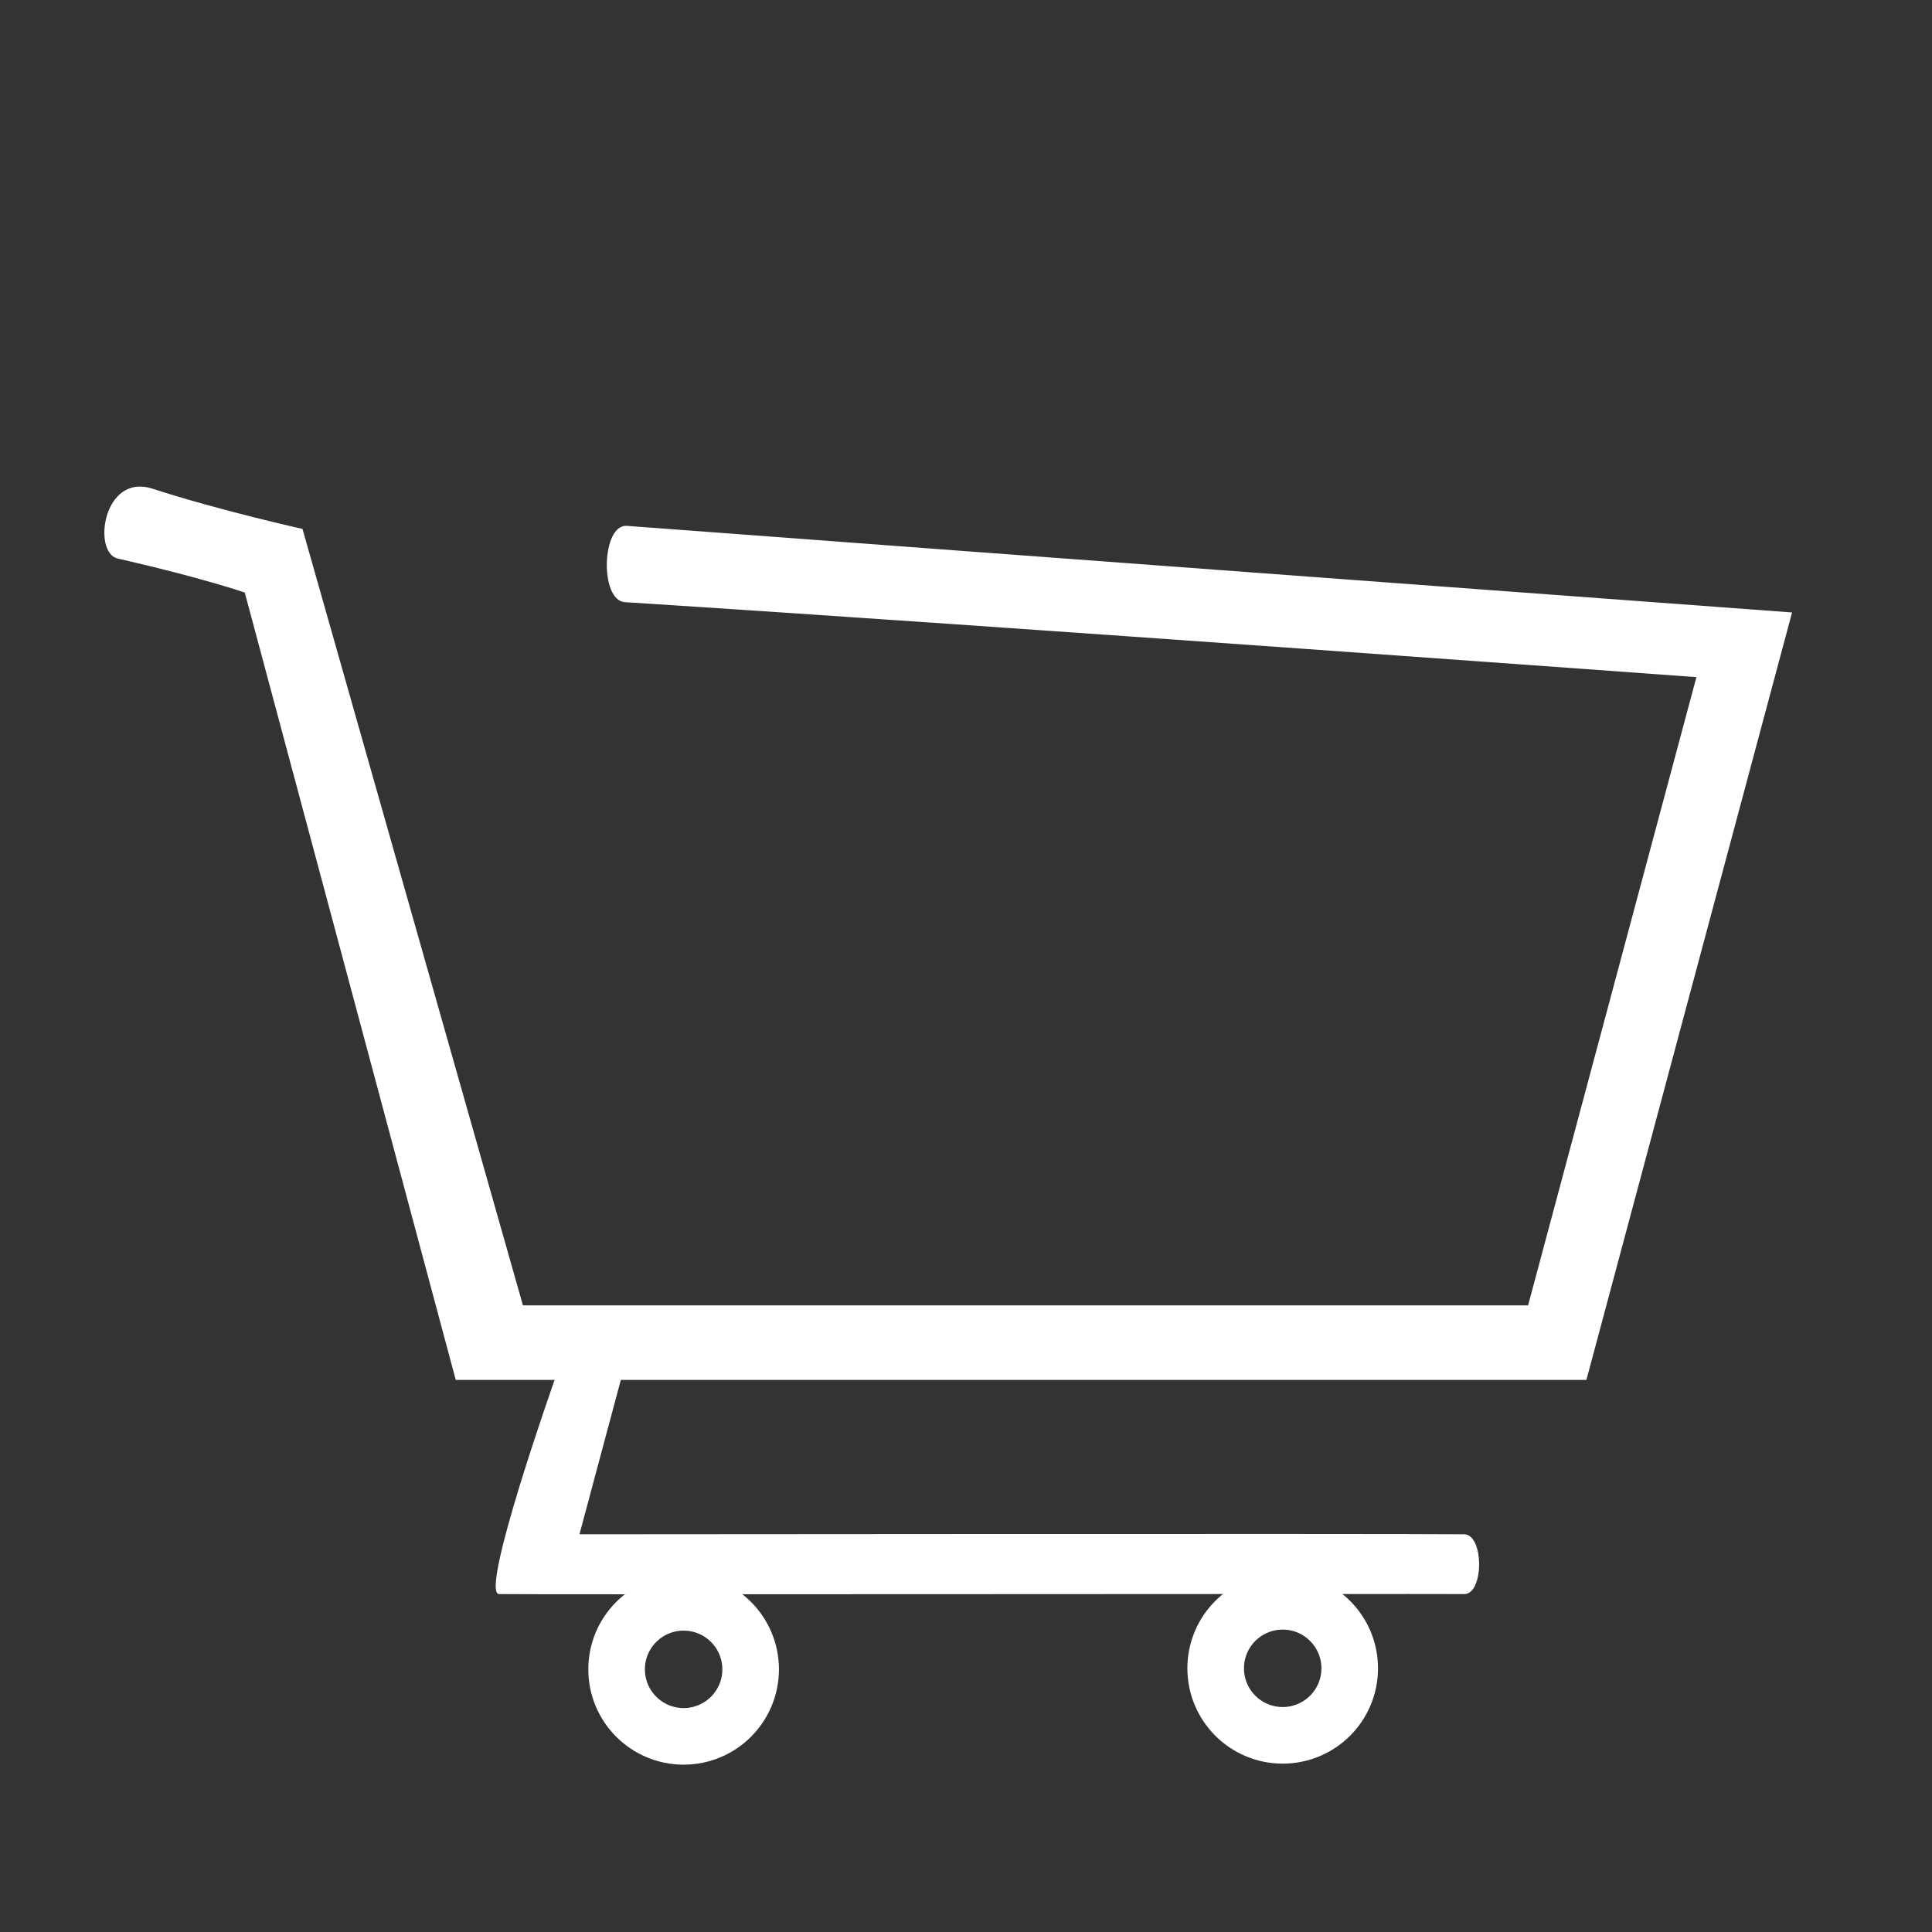 <?xml version="1.0" encoding="UTF-8" standalone="no"?>
<!-- Created with Inkscape (http://www.inkscape.org/) -->

<svg
   width="512"
   height="512"
   viewBox="0 0 135.467 135.467"
   version="1.1"
   id="svg5"
   inkscape:version="1.2.2 (b0a8486541, 2022-12-01)"
   sodipodi:docname="icon_shopping_card.svg"
   xmlns:inkscape="http://www.inkscape.org/namespaces/inkscape"
   xmlns:sodipodi="http://sodipodi.sourceforge.net/DTD/sodipodi-0.dtd"
   xmlns="http://www.w3.org/2000/svg"
   xmlns:svg="http://www.w3.org/2000/svg">
  <rect x="0" y="0" width="135.467" height="135.467" fill="#333333" stroke="none"/>
  <sodipodi:namedview
     id="namedview7"
     pagecolor="#636363"
     bordercolor="#000000"
     borderopacity="0.25"
     inkscape:showpageshadow="2"
     inkscape:pageopacity="0.31764706"
     inkscape:pagecheckerboard="0"
     inkscape:deskcolor="#d1d1d1"
     inkscape:document-units="mm"
     showgrid="false"
     inkscape:zoom="1.829812"
     inkscape:cx="259.86276"
     inkscape:cy="227.61901"
     inkscape:window-width="1718"
     inkscape:window-height="1378"
     inkscape:window-x="1713"
     inkscape:window-y="0"
     inkscape:window-maximized="0"
     inkscape:current-layer="layer1" />
  <defs
     id="defs2" />
  <g
     inkscape:label="Layer 1"
     inkscape:groupmode="layer"
     id="layer1">
    <path
       style="fill:#ffffff;fill-opacity:1;stroke-width:2.117;stroke-linecap:round;stroke-linejoin:round;stroke-miterlimit:20"
       d="m 10.7,34.269 c 4.802,1.555 10.509,2.816 10.509,2.816 l 15.458,54.442 h 70.479 l 11.802,-44.047 c 0,0 -48.864,-3.584 -75.135,-5.258 -1.78,-0.113 -1.634,-5.484 0.145,-5.35 25.756,1.936 81.697,6.073 81.697,6.073 L 111.235,96.756 H 31.956 L 17.163,41.549 c 0,0 -2.9,-1.014 -8.915,-2.389 -1.778,-0.406 -1.036,-6.021 2.452,-4.892 z"
       id="path8357"
       sodipodi:nodetypes="sccccssccccss" />
    <path
       style="fill:#ffffff;fill-opacity:1;stroke-width:2.117;stroke-linecap:round;stroke-linejoin:round;stroke-miterlimit:20"
       d="m 38.896,96.735 c 0,0 -5.299,14.985 -3.904,15.038 1.076,0.041 64.48,-0.024 67.671,0 1.398,0.011 1.398,-4.181 0,-4.193 -5.7,-0.051 -62.032,0 -62.032,0 l 2.999,-11.193 z"
       id="path8359"
       sodipodi:nodetypes="csssccc" />
    <circle
       style="fill:none;fill-opacity:1;stroke:#ffffff;stroke-width:3.969;stroke-linecap:round;stroke-linejoin:round;stroke-miterlimit:20;stroke-dasharray:none;stroke-opacity:1"
       id="path8413"
       cx="47.934"
       cy="117.05"
       r="4.699" />
    <circle
       style="fill:none;fill-opacity:1;stroke:#ffffff;stroke-width:3.969;stroke-linecap:round;stroke-linejoin:round;stroke-miterlimit:20;stroke-dasharray:none;stroke-opacity:1"
       id="path8413-6"
       cx="89.939"
       cy="116.978"
       r="4.699" />
  </g>
</svg>
